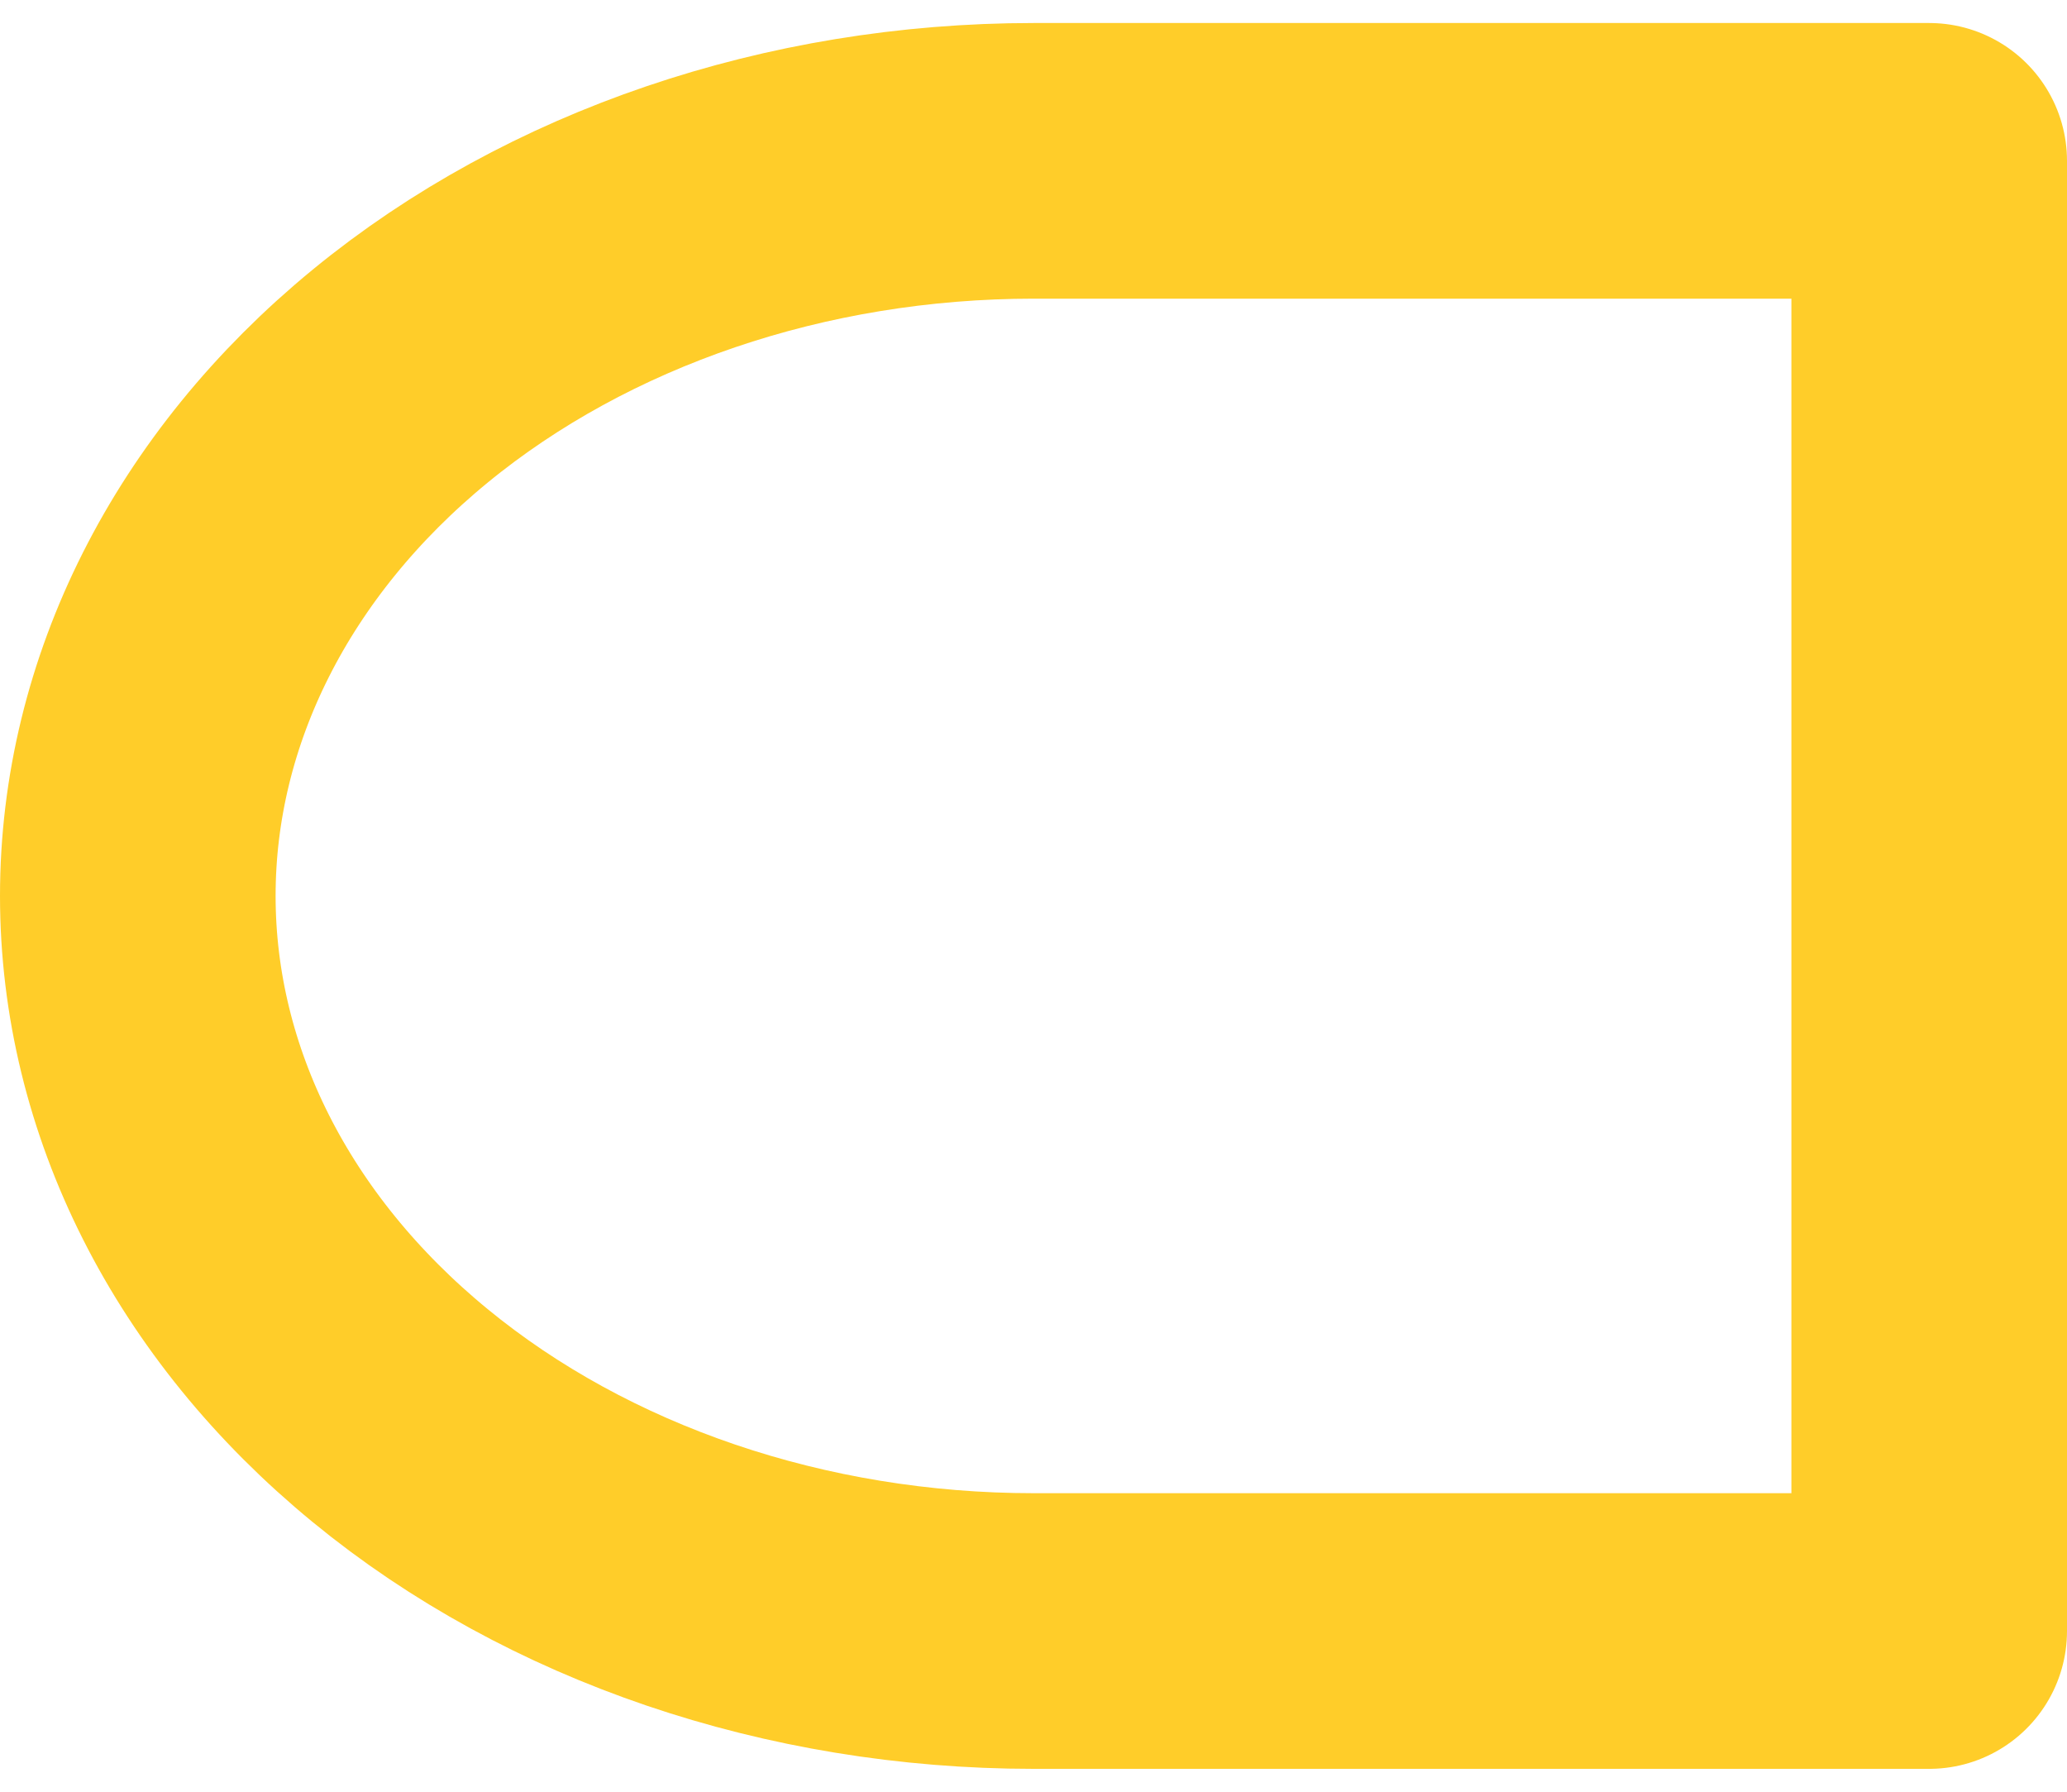 <svg width="15" height="13" viewBox="0 0 15 13" fill="none" xmlns="http://www.w3.org/2000/svg">
<path d="M1 6.5C1 5.086 1.685 3.729 2.904 2.729C4.123 1.729 5.776 1.167 7.5 1.167H14V11.834H7.5C5.776 11.834 4.123 11.272 2.904 10.271C1.685 9.271 1 7.915 1 6.5Z" stroke="#FFCD29" stroke-width="2" stroke-linecap="round" stroke-linejoin="round"/>
</svg>
